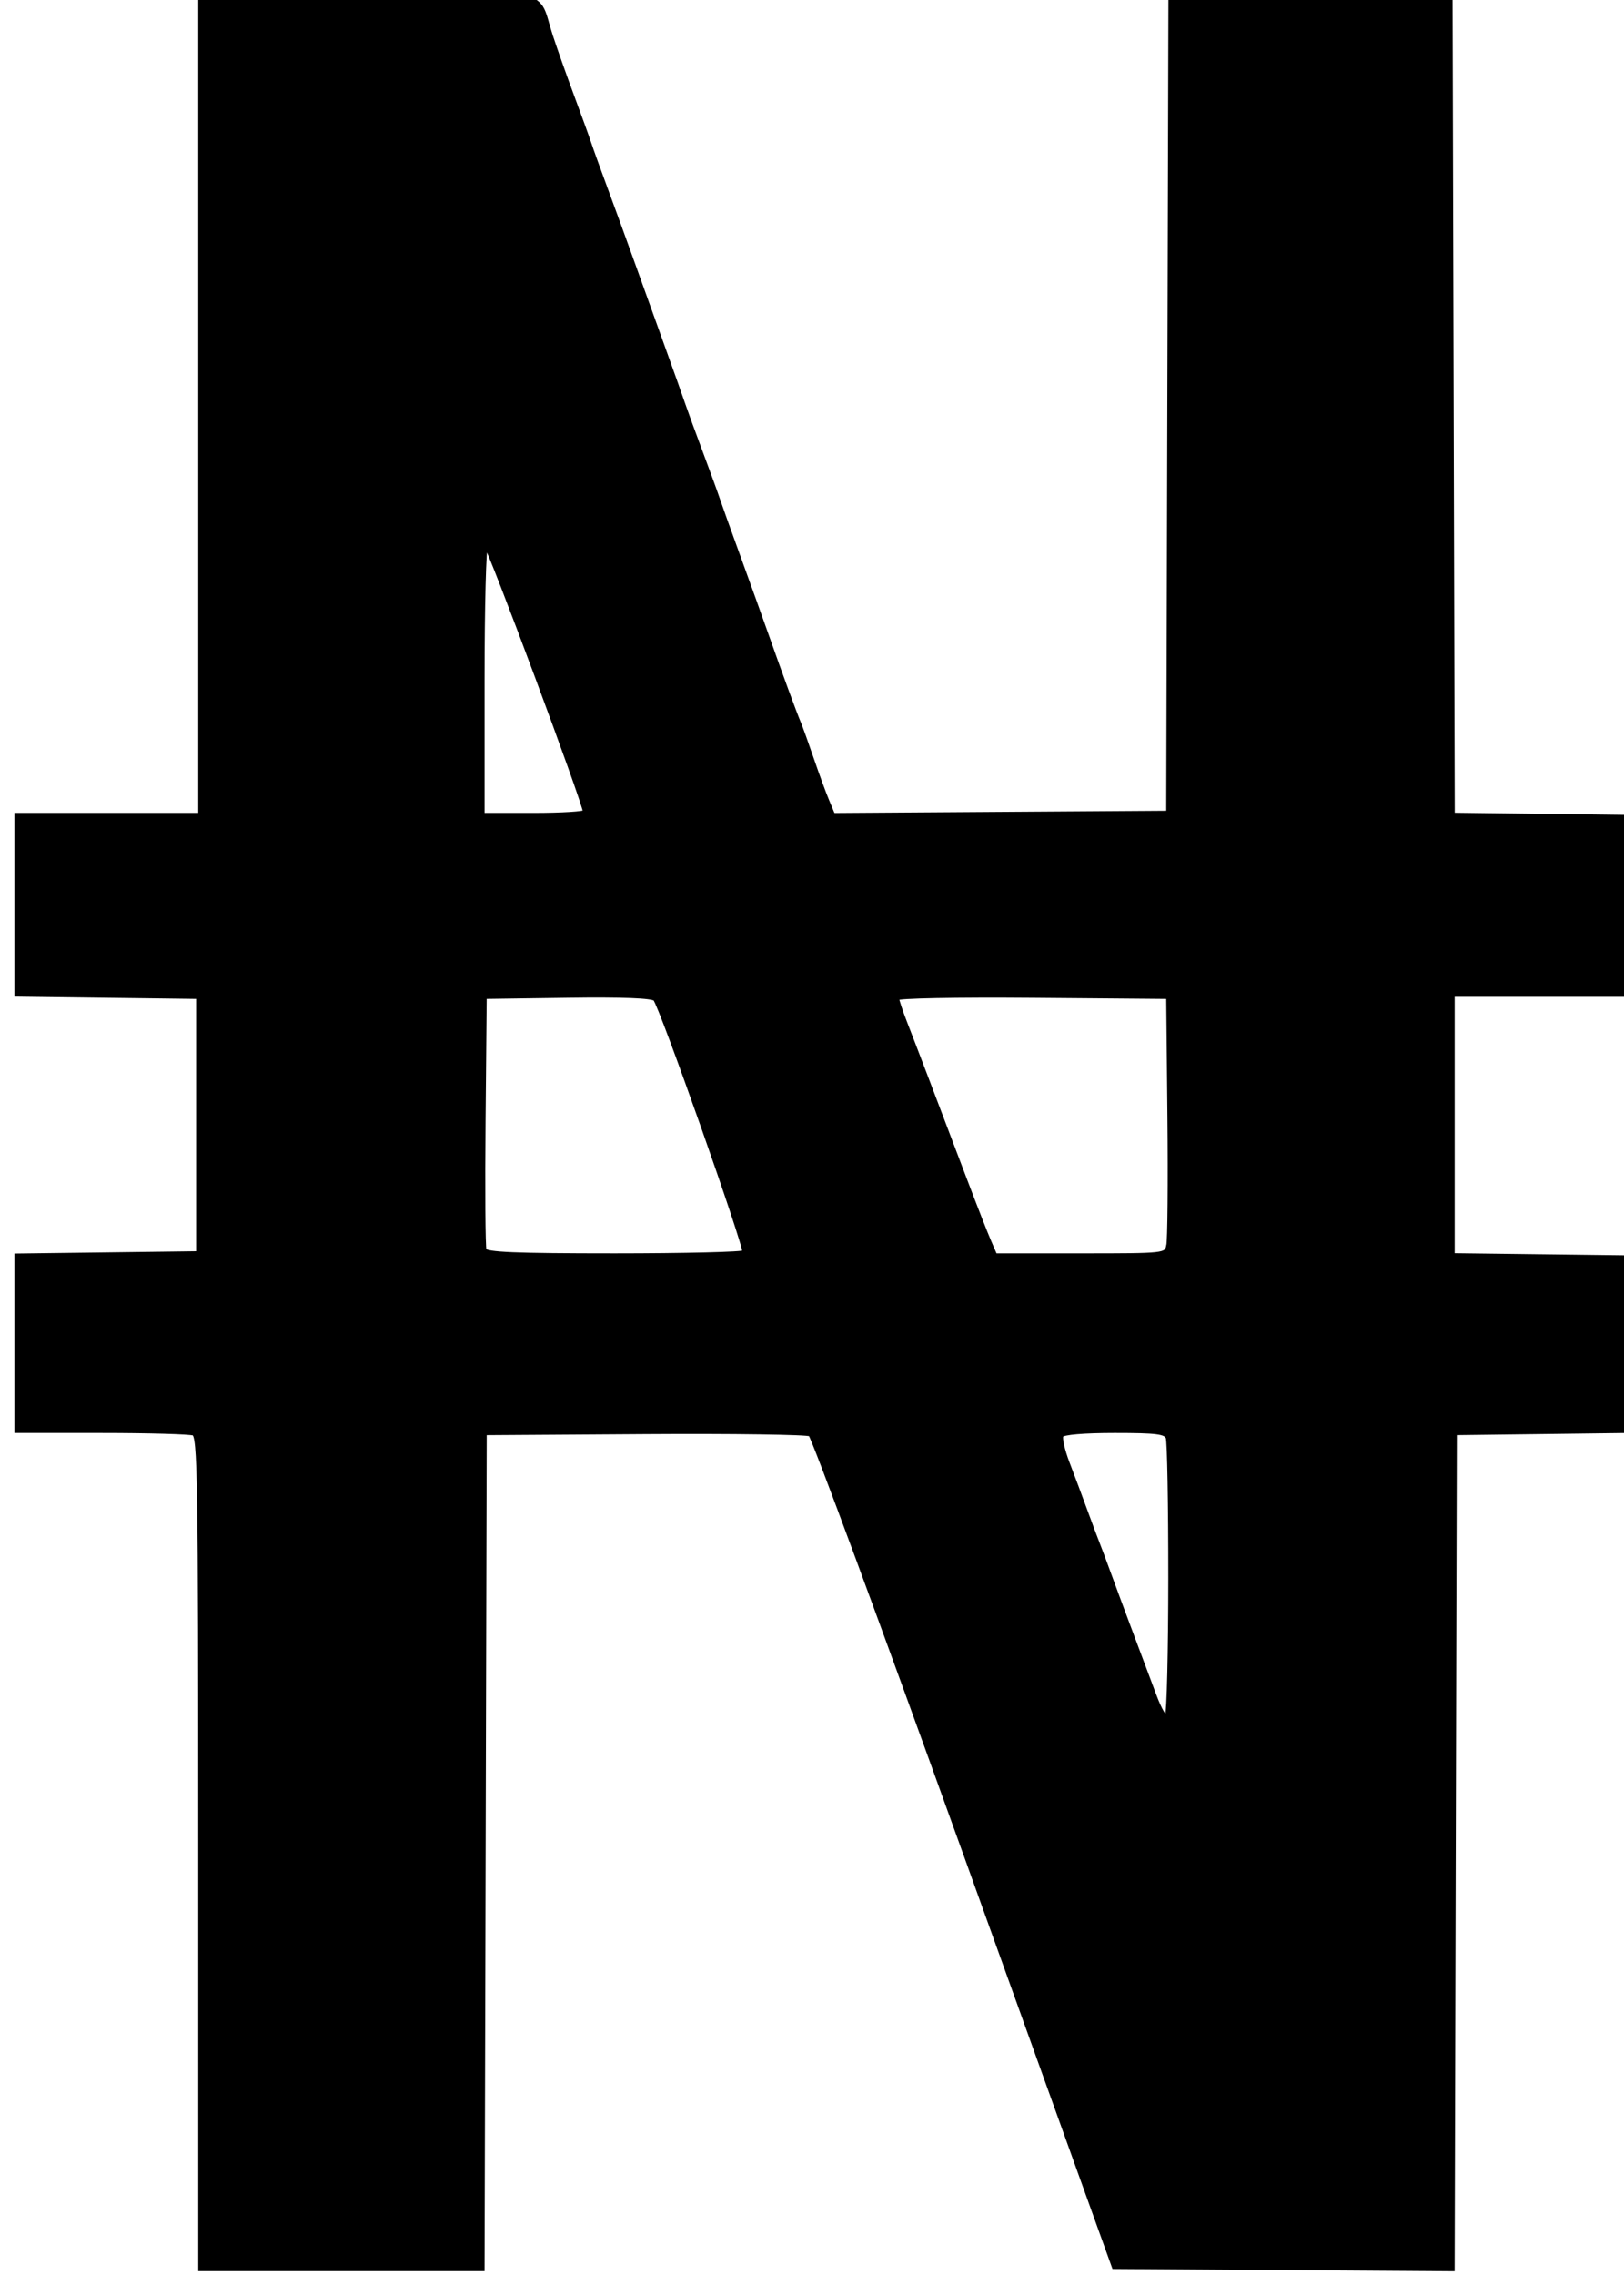 <?xml version="1.0" encoding="UTF-8" standalone="no"?>
<!-- Created with Inkscape (http://www.inkscape.org/) -->

<svg
   xmlns:dc="http://purl.org/dc/elements/1.1/"
   xmlns:cc="http://creativecommons.org/ns#"
   xmlns:rdf="http://www.w3.org/1999/02/22-rdf-syntax-ns#"
   xmlns:svg="http://www.w3.org/2000/svg"
   xmlns="http://www.w3.org/2000/svg"
   xmlns:sodipodi="http://sodipodi.sourceforge.net/DTD/sodipodi-0.dtd"
   xmlns:inkscape="http://www.inkscape.org/namespaces/inkscape"
   version="1.1"
   id="svg2"
   width="190"
   height="266"
   viewBox="0 0 190 266"
   sodipodi:docname="naira.png.svg"
   inkscape:version="0.92.5 (2060ec1f9f, 2020-04-08)"
   inkscape:export-filename="/home/bami/Desktop/f.naira.png"
   inkscape:export-xdpi="96"
   inkscape:export-ydpi="96">
  <defs
     id="defs6" />
  <sodipodi:namedview
     pagecolor="#ffffff"
     bordercolor="#666666"
     borderopacity="1"
     objecttolerance="10"
     gridtolerance="10"
     guidetolerance="10"
     inkscape:pageopacity="0"
     inkscape:pageshadow="2"
     inkscape:window-width="1366"
     inkscape:window-height="704"
     id="namedview4"
     showgrid="false"
     inkscape:zoom="1.2475847"
     inkscape:cx="220.63882"
     inkscape:cy="201.34529"
     inkscape:window-x="0"
     inkscape:window-y="27"
     inkscape:window-maximized="1"
     inkscape:current-layer="svg2" />
  <path
     style="opacity:1;fill:#000000;fill-opacity:1;stroke:#000000;stroke-width:0.5;stroke-opacity:1"
     d="m 23.441,216.6 c 0,-43.944 -0.077,-48.726 -0.791,-49 -0.435,-0.167 -5.272,-0.303 -10.75,-0.303 H 1.941 v -10.24 -10.24 l 10.625,-0.135 10.625,-0.135 v -15 -15 l -10.625,-0.135 L 1.941,116.277 V 105.787 95.297 h 10.75 10.75 v -48 -48 h 19.482 c 22.214,0 19.72,-0.567 21.504,4.89 0.514,1.573 1.648,4.773 2.519,7.11 0.871,2.337 1.769,4.812 1.995,5.5 0.226,0.688 1.119,3.163 1.986,5.5 0.866,2.337 2.219,6.05 3.007,8.25 0.788,2.2 2.366,6.588 3.508,9.75 1.141,3.163 2.263,6.312 2.493,7 0.23,0.688 1.133,3.163 2.007,5.5 0.874,2.337 1.777,4.812 2.006,5.5 0.229,0.688 1.317,3.725 2.418,6.75 1.101,3.025 2.598,7.188 3.327,9.25 1.68,4.752 3.227,8.963 3.765,10.25 0.23,0.55 0.916,2.457 1.524,4.237 0.608,1.78 1.414,3.977 1.792,4.881 l 0.687,1.644 19.616,-0.131 19.616,-0.131 0.128,-47.882 0.128,-47.882 16.372,0.132 16.372,0.132 0.128,47.865 0.128,47.865 10.872,0.135 10.872,0.135 0.135,10.375 0.135,10.375 H 180.951 169.941 v 15.24 15.24 l 10.875,0.135 10.875,0.135 0.135,10.115 0.135,10.115 -10.885,0.135 -10.885,0.135 -0.127,48.881 -0.127,48.881 -19.803,-0.131 -19.803,-0.131 -17.452,-48.475 c -9.599,-26.661 -17.73,-48.653 -18.069,-48.871 -0.34,-0.218 -9.055,-0.341 -19.367,-0.275 l -18.75,0.121 -0.127,48.875 -0.127,48.875 h -16.498 -16.498 z m 113.492,-32.138 c 0.004,-8.571 -0.129,-15.94 -0.296,-16.375 -0.253,-0.66 -1.286,-0.791 -6.22,-0.791 -3.614,0 -6.044,0.205 -6.243,0.528 -0.179,0.29 0.145,1.753 0.72,3.25 0.576,1.497 1.519,4.016 2.095,5.597 0.577,1.581 1.23,3.325 1.451,3.875 0.221,0.55 0.852,2.237 1.402,3.75 0.549,1.512 1.678,4.55 2.507,6.75 0.829,2.2 2.027,5.394 2.662,7.098 0.708,1.901 1.301,2.867 1.534,2.5 0.209,-0.329 0.384,-7.611 0.388,-16.182 z M 87.099,146.422 c 0.282,-0.486 -9.748,-28.914 -10.448,-29.615 -0.35,-0.35 -3.866,-0.486 -10.246,-0.396 l -9.714,0.136 -0.133,14.494 c -0.073,7.972 -0.024,14.778 0.109,15.125 0.188,0.489 3.624,0.631 15.228,0.631 8.242,0 15.084,-0.169 15.203,-0.375 z m 49.597,-0.75 c 0.151,-0.619 0.212,-7.425 0.135,-15.125 l -0.14,-14 -15.875,-0.132 c -8.916,-0.074 -15.875,0.061 -15.875,0.308 0,0.242 0.429,1.539 0.954,2.882 0.965,2.468 3.355,8.732 7.084,18.567 1.121,2.956 2.355,6.106 2.742,7 l 0.704,1.625 h 9.999 c 9.954,0 10,-0.005 10.273,-1.125 z M 68.446,94.922 c 0.013,-0.941 -11.231,-31.125 -11.595,-31.125 -0.226,0 -0.411,7.088 -0.411,15.75 v 15.75 h 6 c 3.3,0 6.002,-0.169 6.005,-0.375 z"
     id="path6275"
     inkscape:connector-curvature="0" />
</svg>
